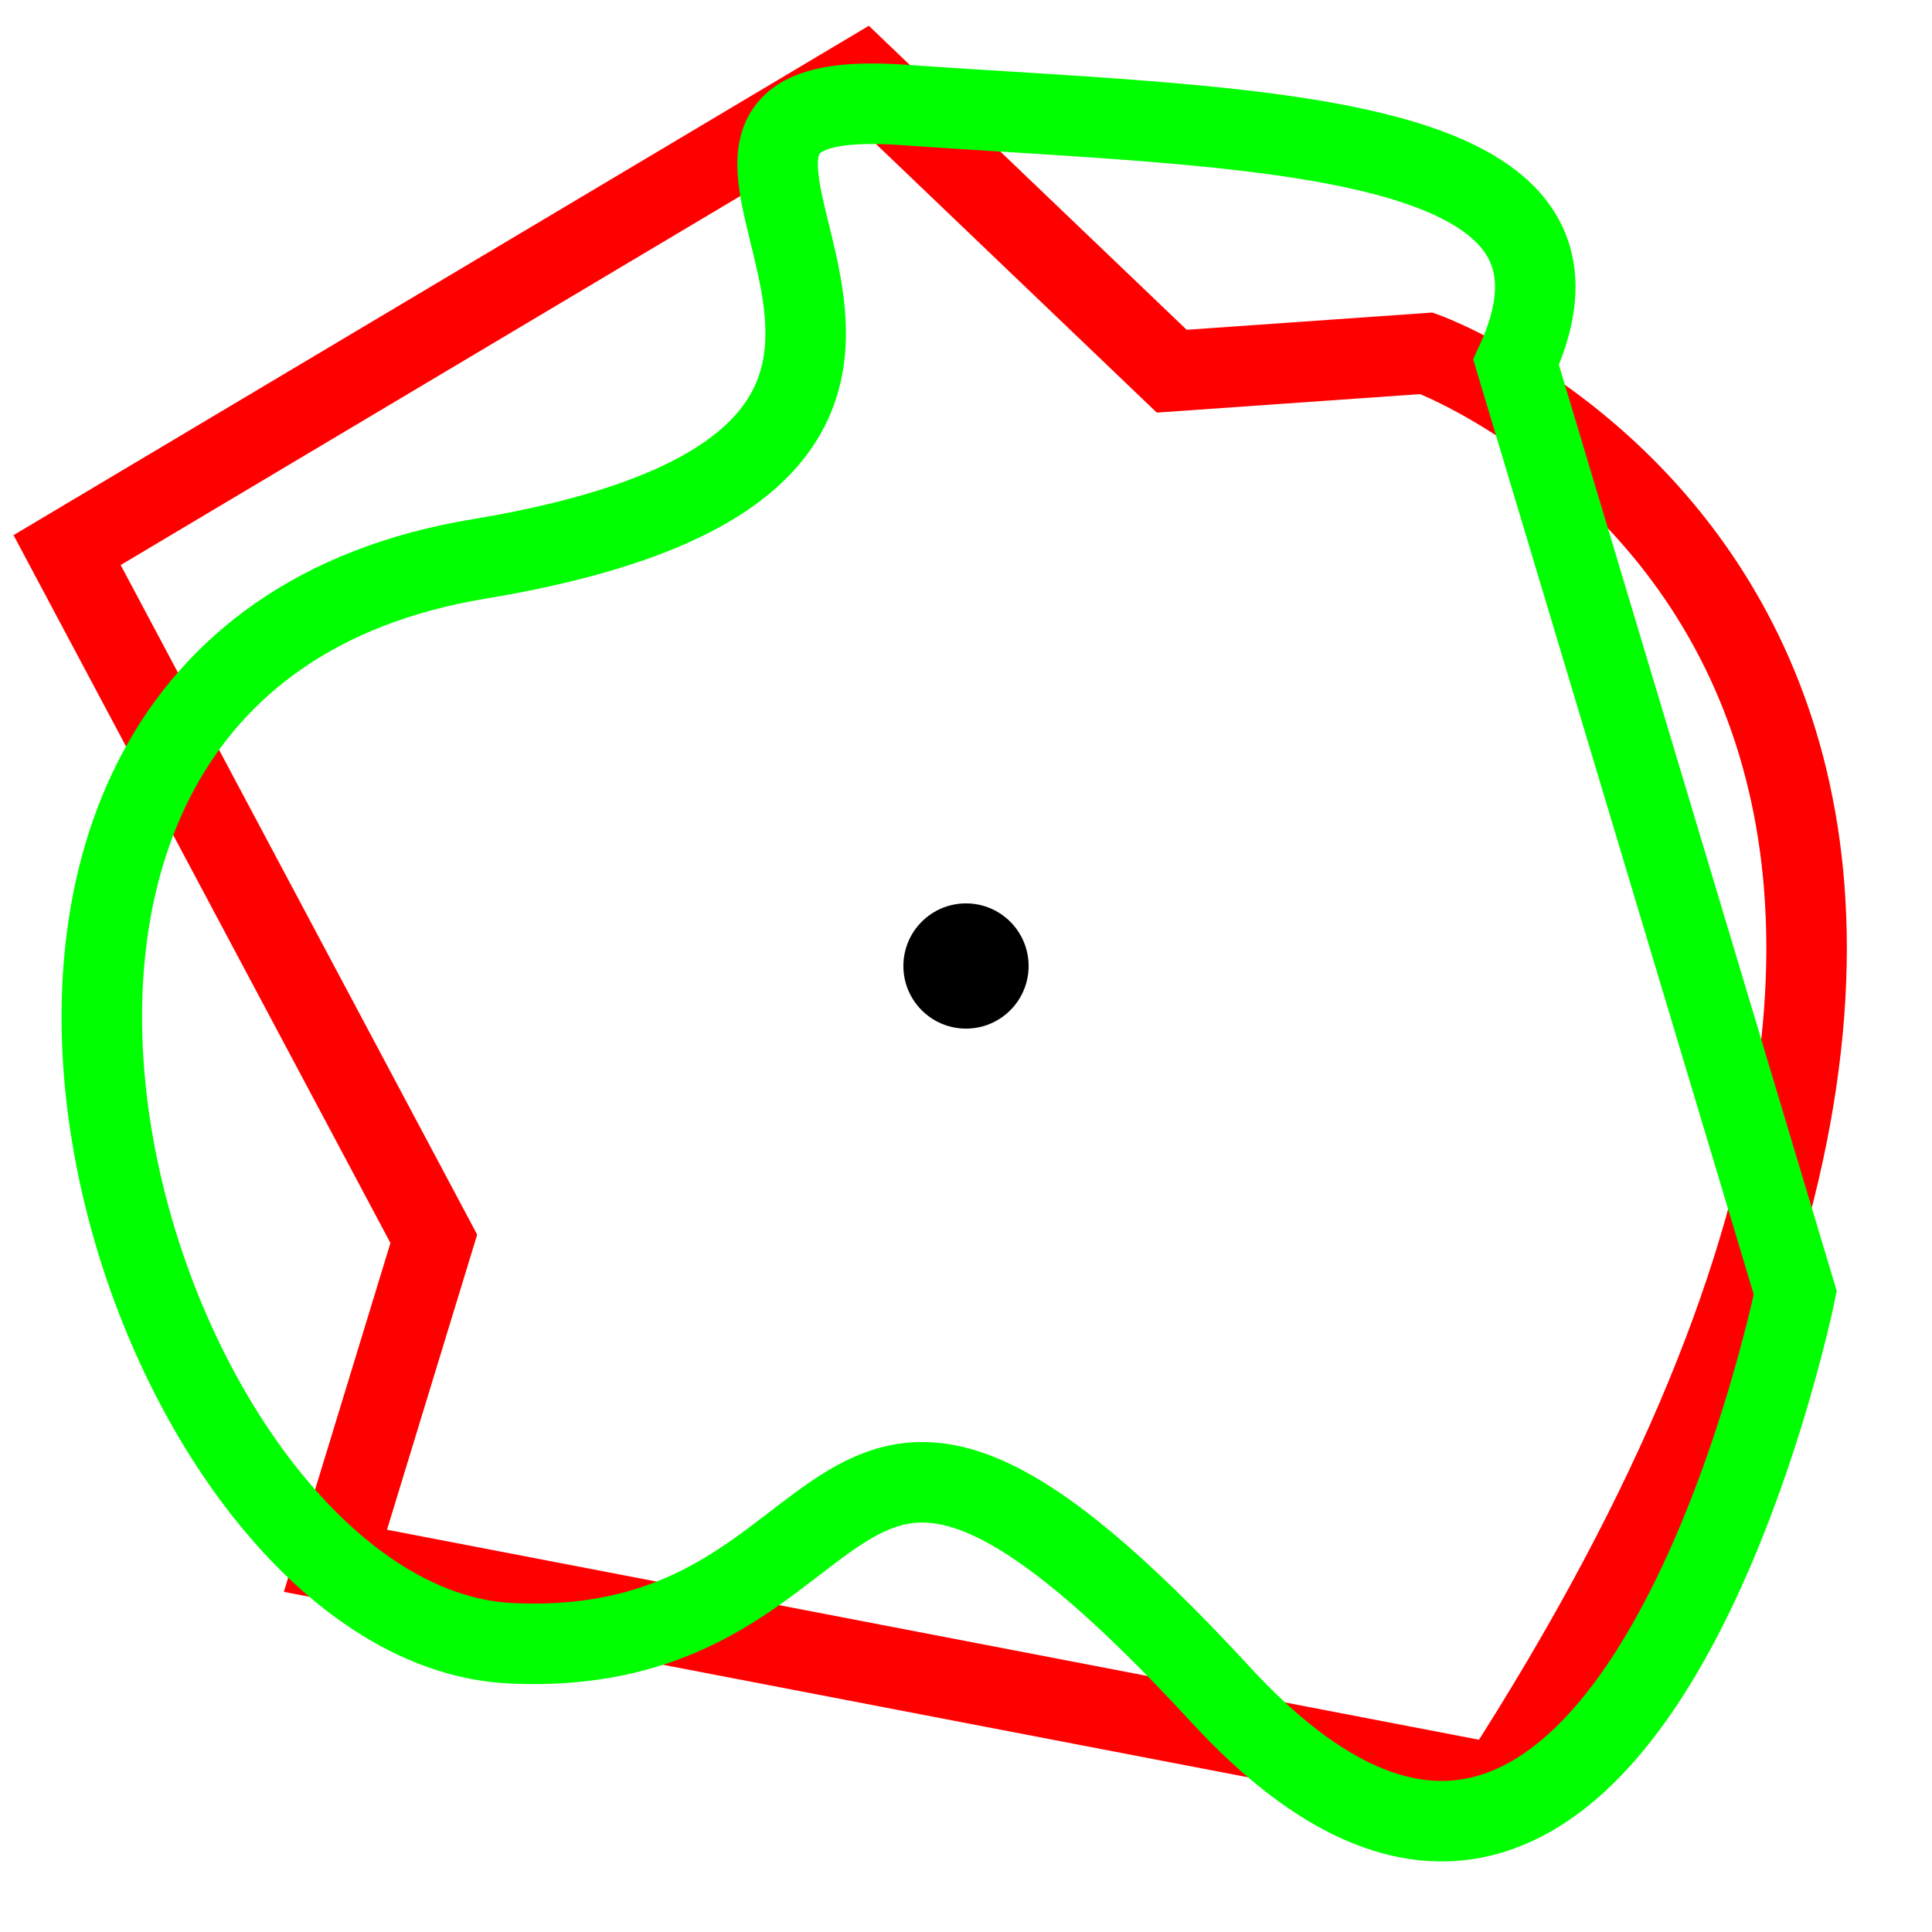 <?xml version="1.0" encoding="utf-8"?>
<!-- Generator: Adobe Illustrator 15.0.0, SVG Export Plug-In . SVG Version: 6.00 Build 0)  -->
<!DOCTYPE svg PUBLIC "-//W3C//DTD SVG 1.1//EN" "http://www.w3.org/Graphics/SVG/1.1/DTD/svg11.dtd">
<svg version="1.1" xmlns="http://www.w3.org/2000/svg" xmlns:xlink="http://www.w3.org/1999/xlink" x="0px" y="0px" width="216px"
	 height="216px" viewBox="0 0 216 216" enable-background="new 0 0 216 216" xml:space="preserve">
<g id="Layer_2">
	<path id="T9" fill="none" stroke="#FF0000" stroke-width="9" stroke-miterlimit="10" d="M159.5,39.5c0,0,90,33,8,160l-130-25l11-36
		l-41-77l89-53l34.5,33L159.5,39.5z"/>
	<path id="T7" display="none" fill="none" stroke="#FF0000" stroke-width="9" stroke-miterlimit="10" d="M33.5,17.5
		c0,0-36.216,126.5-8.216,155S85,207.5,85,207.5l46-33l66.5,25l-42-145l36-33L85,35.5l-32.5-27L33.5,17.5z"/>
	<path id="T5" display="none" fill="none" stroke="#FF0000" stroke-width="9" stroke-miterlimit="10" d="M14.663,67.5v126
		c0,0,102.837-42,141.837,14l37-106.5l-58-57.5l19-35l-139.837,7l27.837,41L14.663,67.5z"/>
	<path id="T4" display="none" fill="none" stroke="#00FF00" stroke-width="9" stroke-miterlimit="10" d="M59.5,66.5l-36-28
		c0,0,141.5-52,167-7s-16.76,122.558-5,135s-62,42-62,42l-31-52l-69,32l-14-47c0,0,10-77,30-45S59.5,66.5,59.5,66.5z"/>
	<path id="T2" display="none" fill="none" stroke="#00FF00" stroke-width="9" stroke-miterlimit="10" d="M18.5,20.5
		c0,0,68,164,8,182l173-16c0,0-68.5-27-38-75c11.275-17.745,44-65,44-65s-22.233-37.022-65.733-14.022S71.5,52.5,71.5,52.5l-34-39
		C37.5,13.5,13.925,7.009,18.5,20.5z"/>
	<path id="T1" display="none" fill="none" stroke="#FF0000" stroke-width="9" stroke-miterlimit="10" d="M13.5,18.5
		c0,0-4.627,218,94.873,183c99.5-35,33.127-29,33.127-29s31-53,46-35s42-126-48-113l-38.5,27l-63.5-38L13.5,18.5z"/>
	<path id="T3" display="none" fill="none" stroke="#FF0000" stroke-width="9" stroke-miterlimit="10" d="M49.5,38.5
		c0,0-42,127-27,155s78.5-5,78.5-5l66.5,11l28-27l-36-57.5l36-96.5h-169L49.5,38.5z"/>
	<path id="T6" display="none" fill="none" stroke="#00FF00" stroke-width="9" stroke-miterlimit="10" d="M17.911,77.5
		c0,0,89.041-67.003,97.089-52c5.588,10.416,85.5,45,74.066,68.604c-8.181,16.888,17.963,32.826,16.434,52.396
		c-5,64-55.383,74-93.691,32L85,208.5l-58.5-42l12-41L9.5,101L17.911,77.5z"/>
	<path id="T8" display="none" fill="none" stroke="#00FF00" stroke-width="9" stroke-miterlimit="10" d="M182.5,202.5
		c0,0-163.397,5-155.397-34S4.5,86.624,14.5,95.5c0,0,46,18.5,36,4s-12.396-141,54.302-62c0,0,24.698,43,59.698-4s53,119.258-6,127
		C158.5,160.5,215.5,193.5,182.5,202.5z"/>
	<path id="T10" fill="none" stroke="#00FF00" stroke-width="9" stroke-miterlimit="10" d="M169.5,40.5l31.213,104.04
		c0,0-19.158,93.849-64.213,44.96c-47-51-37.387-3.782-79.387-5.782S-18.694,74.498,53.5,62.5s8-53.539,47.5-50.77
		S181.572,14.242,169.5,40.5z"/>
	<path id="_x32_6" display="none" fill="none" stroke="#000000" stroke-width="9" stroke-miterlimit="10" d="M26.5,78.5l69-56
		l12.5,34l40.5-34l48,103c0,0,27,112-95.5,72s-46.5-40-46.5-40l-40-56.5L26.5,78.5z"/>
	<path id="_x32_7" display="none" fill="none" stroke="#000000" stroke-width="9" stroke-miterlimit="10" d="M29.5,22.5
		c0,0-30,131,13,174l116-25l45,27l-9-113.5l4.527-62.5L108,18.5l-23,41l-31.5-41L29.5,22.5z"/>
	<path id="_x32_8" display="none" fill="none" stroke="#000000" stroke-width="9" stroke-miterlimit="10" d="M167.5,48.5L85,11.5
		l-77.5,48l38,111l-26.18,28c0,0,142.18-60,123.18,0c0,0,82,4,40-67.5s27-38.5,27-38.5v-19L167.5,48.5z"/>
	<path id="_x32_9" display="none" fill="none" stroke="#000000" stroke-width="9" stroke-miterlimit="10" d="M24.5,19.5l76.5,29
		l83.5-37c0,0,50,121.5-14,163c0,0,48,29.08-89,24.04s-23-39.04-22-43.04s-52-50.187-52-50.187l36-43.813L14.133,29.686L24.5,19.5z"
		/>
	<path id="_x33_0" display="none" fill="none" stroke="#000000" stroke-width="9" stroke-miterlimit="10" d="M91.5,22.5l-79,48
		l54,126c0,0,210,27,112-38l17-100l-101,7l43-50L91.5,22.5z"/>
</g>
<g id="Layer_1">
	<g id="Layer_1_1_" display="none">
		<g id="Layer_4" display="inline">
			<polygon fill="none" stroke="#009640" stroke-width="9" stroke-miterlimit="10" points="93.333,20.558 18.265,79.907 
				37.777,79.907 38.861,189.936 176.26,183.973 176.26,83.43 196.312,83.43 158.645,45.761 158.645,24.894 141.57,23.81 
				141.3,41.967 102.304,13.783 			"/>
		</g>
		<g id="Layer_3" display="inline">
			<polygon fill="none" stroke="#E30613" stroke-width="9" stroke-miterlimit="10" points="95.5,15.409 26.937,72.861 71.11,75.571 
				26.937,132.211 73.007,132.211 69.213,187.495 122.33,184.243 110.677,133.564 165.689,129.229 112.846,78.01 163.251,74.487 			
				"/>
		</g>
	</g>
	<g id="Layer_6" display="none">
		<path id="_x31_9" display="inline" fill="none" stroke="#00FF00" stroke-width="9" stroke-miterlimit="10" d="M14.875,108
			c0,0,117.71-201.58,183.562-7c0,0-16.877,106.131-49.938,98c-33.062-8.131-1.244-55.562-11-58s-92.965,82.533-116,52.182
			c-23.035-30.354,23.195-65.053,46.5-71.557C91.307,115.121,11.082,118.566,14.875,108z"/>
		<path id="_x31_7" fill="none" stroke="#00FF00" stroke-width="9" stroke-miterlimit="10" d="M59,87c0,0-40.656-57.244-22.5-67
			c18.157-9.756,91.564,18.278,87.5,40.5s71.207-55.193,75-14c3.795,41.193-28.583,159.686-30.395,146.354
			c-5.5-40.5-112.687,24.431-118.105,6.812C45.08,182.051,80,144,80,144s-62.187-4.002-66.251-28.662
			C9.685,90.676,57.103,84.832,59,87z"/>
		<path id="_x31_5" fill="none" stroke="#00FF00" stroke-width="9" stroke-miterlimit="10" d="M41,92L29.977,199.453
			c0,0,172.21,16.021,173.023-9.453s-53-43.5-53-43.5l38-118.444c0,0-32.409,11.943-67,8.944C71.497,32.708,14.319,14.261,14,26.226
			C13.458,46.55,41,92,41,92z"/>
		<path id="_x31_3" fill="none" stroke="#00FF00" stroke-width="9" stroke-miterlimit="10" d="M204,85c0,0-19.238,6.364-48-5.5
			C138,56,71.427,19.723,53.266,20.755C33.531,21.878,38.005,72.52,28.5,96c-53.223,61.5,47,141,65.5,81
			c20.598-20.596,69.148,33.344,106-24L204,85z"/>
		<path id="_x31_1" fill="none" stroke="#00FF00" stroke-width="9" stroke-miterlimit="10" d="M196.5,85l-41.831,52.561L187,176.5
			L28.858,201c0,0-28.113-241.265,46.142-183c0,0-23.746,50.649,38.08,43.874C174.908,55.099,148,23,148,23S220.619,39.47,196.5,85z
			"/>
		<path id="_x31_0" fill="none" stroke="#FF0000" stroke-width="9" stroke-miterlimit="10" d="M22.5,80.5
			c0,0,83.997-72.212,84.776-70.316C107.685,11.177,130.762,60.021,154,87.5c21.146,25.006,42.673,28.922,42.673,28.922
			S134.641,143.666,178,177c43.361,33.336-166.55,32.518-164.924,6.5S91.939,122.49,54,115C16.059,107.51,22.5,80.5,22.5,80.5z"/>
		<path id="_x38_" fill="none" stroke="#FF0000" stroke-width="9" stroke-miterlimit="10" d="M58.5,77c0,0-84.025-63.771-9.5-63.5
			c74.525,0.271,76.5,47,76.5,47S179.604,6.572,186.919,25s21.399,123.6-21.419,132S43,201.479,43,201.479S-32.016,147.73,58.5,77z"
			/>
		<path id="_x36_" fill="none" stroke="#FF0000" stroke-width="9" stroke-miterlimit="10" d="M44,97.5
			c1.016-1.724-11.201-51.165,15.5-63c4.561-2.021,70.721,17.596,75.5,15.5c42.02-18.437,59-22.5,59-22.5L159,131
			c0,0,49.327-8.889,40.111,21.465C189.361,184.586,17.5,221.5,41,178.5c19.364-35.434-30.776-65.873-27.255-68.988
			C17.271,106.394,44,97.5,44,97.5z"/>
		<path id="_x34_" fill="none" stroke="#FF0000" stroke-width="9" stroke-miterlimit="10" d="M62.262,128.723L16,17.5
			c0,0,112.625,27.942,111,54.5c-1.627,26.557,72-21.18,72,0.5s-9,121.012-9,121.012l-74.896-27.227
			c0,0-86.643,40.506-92.604,27.227C16.537,180.232,47.898,131.164,62.262,128.723z"/>
		<path id="_x32_" fill="none" stroke="#FF0000" stroke-width="9" stroke-miterlimit="10" d="M92.952,143.525
			c0,0,33.735,63.721,41.048,60.975c7.312-2.744,12-50.5,12-50.5l57-81.33L115,27.5c0,0-103.254,7.599-100,20s47,46,47,46
			l-47,74.686C15,168.186,70.188,173.336,92.952,143.525z"/>
		<path id="_x31_" fill="none" stroke="#00FF00" stroke-width="9" stroke-miterlimit="10" d="M18.5,26.347
			c0,0,40.642,93.563,38.5,100.153s-34,70.516-34,70.516s160.176-19.791,168.5-2.1s-37.33-82.258-37.33-82.258l37.33-66.152
			C191.502,46.506,53.188-11.114,18.5,26.347z"/>
		<path id="_x33_" fill="none" stroke="#00FF00" stroke-width="9" stroke-miterlimit="10" d="M95.5,11.5c0,0-12.777,7.409-15,9
			C68.529,29.068,21.463,77.568,29.387,112c9.396,40.822,64.646,27.668,41.159,42.879c-23.487,15.211-41.159,18.789-41.159,18.789
			S143.803,209.604,157,193.5c13.199-16.107,40.227-47.486,24.5-49.5c-15.723-2.012-38.461-66.434-2-68s3.158-53.632-21-42
			s-54.179,28.271-66.257,17.309C80.166,40.349,114.012,1.328,95.5,11.5z"/>
		<path id="_x35_" fill="none" stroke="#00FF00" stroke-width="9" stroke-miterlimit="10" d="M104.479,23.732L37.5,16.5
			c0,0,14,26.776,14,89.107c0,0-61.952,74.407-4.5,83.893c17.559,2.898,43.771-24.557,61-23.125
			c39.143,3.252,90.619,30.846,75,4.125c-22.492-38.482,6.268-85.771,12.5-85.5s13.385-71.816-45.32-30.617
			C91.473,95.583,117.249,15.603,104.479,23.732"/>
		<path id="_x37_" fill="none" stroke="#00FF00" stroke-width="9" stroke-miterlimit="10" d="M182.583,95.278
			c0,0-118.07-89.699-137.583-76.42C25.488,32.137,6.786,174.447,51.5,197.332C96.214,220.219,115,152.5,115,152.5
			s55.744,7.713,65.5,34C180.5,186.502,224.316,137.014,182.583,95.278z"/>
		<path id="_x39_" fill="none" stroke="#00FF00" stroke-width="9" stroke-miterlimit="10" d="M59.5,101.819
			C59.4,101.627-2.681-6.563,91,14.5C171.758,32.657,202.258,90.61,192.5,115c-9.756,24.391-62.335-2.84-40.113,43.5
			c0,0,60.961,15.762,37.113,35.002C165.652,212.744-6.951,212.418,15,142.5C36.951,72.581,59.5,101.819,59.5,101.819z"/>
		<path id="_x31_2" fill="none" stroke="#FF0000" stroke-width="9" stroke-miterlimit="10" d="M23.638,22
			C98.226,22.117,108,39,124.5,39.5c6.5,1.125,61.833,16.693,62.27,18.002c0.436,1.309,1.746,44.879,1.746,44.879
			S201.408,231,166.5,198c-19.605-6.1-81.5-26.5-81.5-26.5s-70.907,19.634-63.5,11.794S65,94,65,94L23.638,22z"/>
		<path id="_x31_4" fill="none" stroke="#FF0000" stroke-width="9" stroke-miterlimit="10" d="M97,11
			c33.299,3.815,59.969,73.288,56.5,83s64.037,61.907,46,90.698c-18.035,28.788-70.912,14.993-77.5-2.698
			c-6.592-17.689-27.982-27.719-37-13.5c-9.02,14.221-90.644,64.057-71.913-1.5c1.67-5.844,24.492-24.76,35.413-40
			c7.376-12.105,4.756-31.462,8-42C66.965,50.988,84.426,9.56,97,11z"/>
		<path id="_x31_6" fill="none" stroke="#FF0000" stroke-width="9" stroke-miterlimit="10" d="M52.5,101l-9-87.5
			c0,0,69.07,17.129,87.5,44.5c18.428,27.371,40-35.75,40-35.75s26.589,126.158,32.009,140.25
			c5.421,14.092-209.964,59.061-181.509-3C21.5,159.5,109.41,129.453,52.5,101z"/>
		<path id="_x31_8" fill="none" stroke="#FF0000" stroke-width="9" stroke-miterlimit="10" d="M24,14c0,0,105.639,38.484,120,64.5
			c14.363,26.016,24-58,24-58s43.098,110.479,34.5,162.5c-8.504,51.449-186-6.5-186-6.5s21.175-60.832,41.5-54.875
			C78.325,127.584,24,14,24,14z"/>
		<path id="_x32_0" display="inline" fill="none" stroke="#FF0000" stroke-width="9" stroke-miterlimit="10" d="M115,61.5
			c0,0-75.133-73.06-96-11c-20.866,62.061,47.402,191.154,76.5,144c29.096-47.154,96.566-5.697,97.38-1.51
			c0.813,4.187,44.47-56.779-50.38-59.49c0,0,85.021-60.007,52.5-82.5C162.48,28.507,115,61.5,115,61.5z"/>
	</g>
	<g id="Layer_5" display="none">
	</g>
	<circle display="none" fill="#FFCCFF" cx="108" cy="108" r="23"/>
	<circle cx="108" cy="108" r="7"/>
</g>
</svg>

